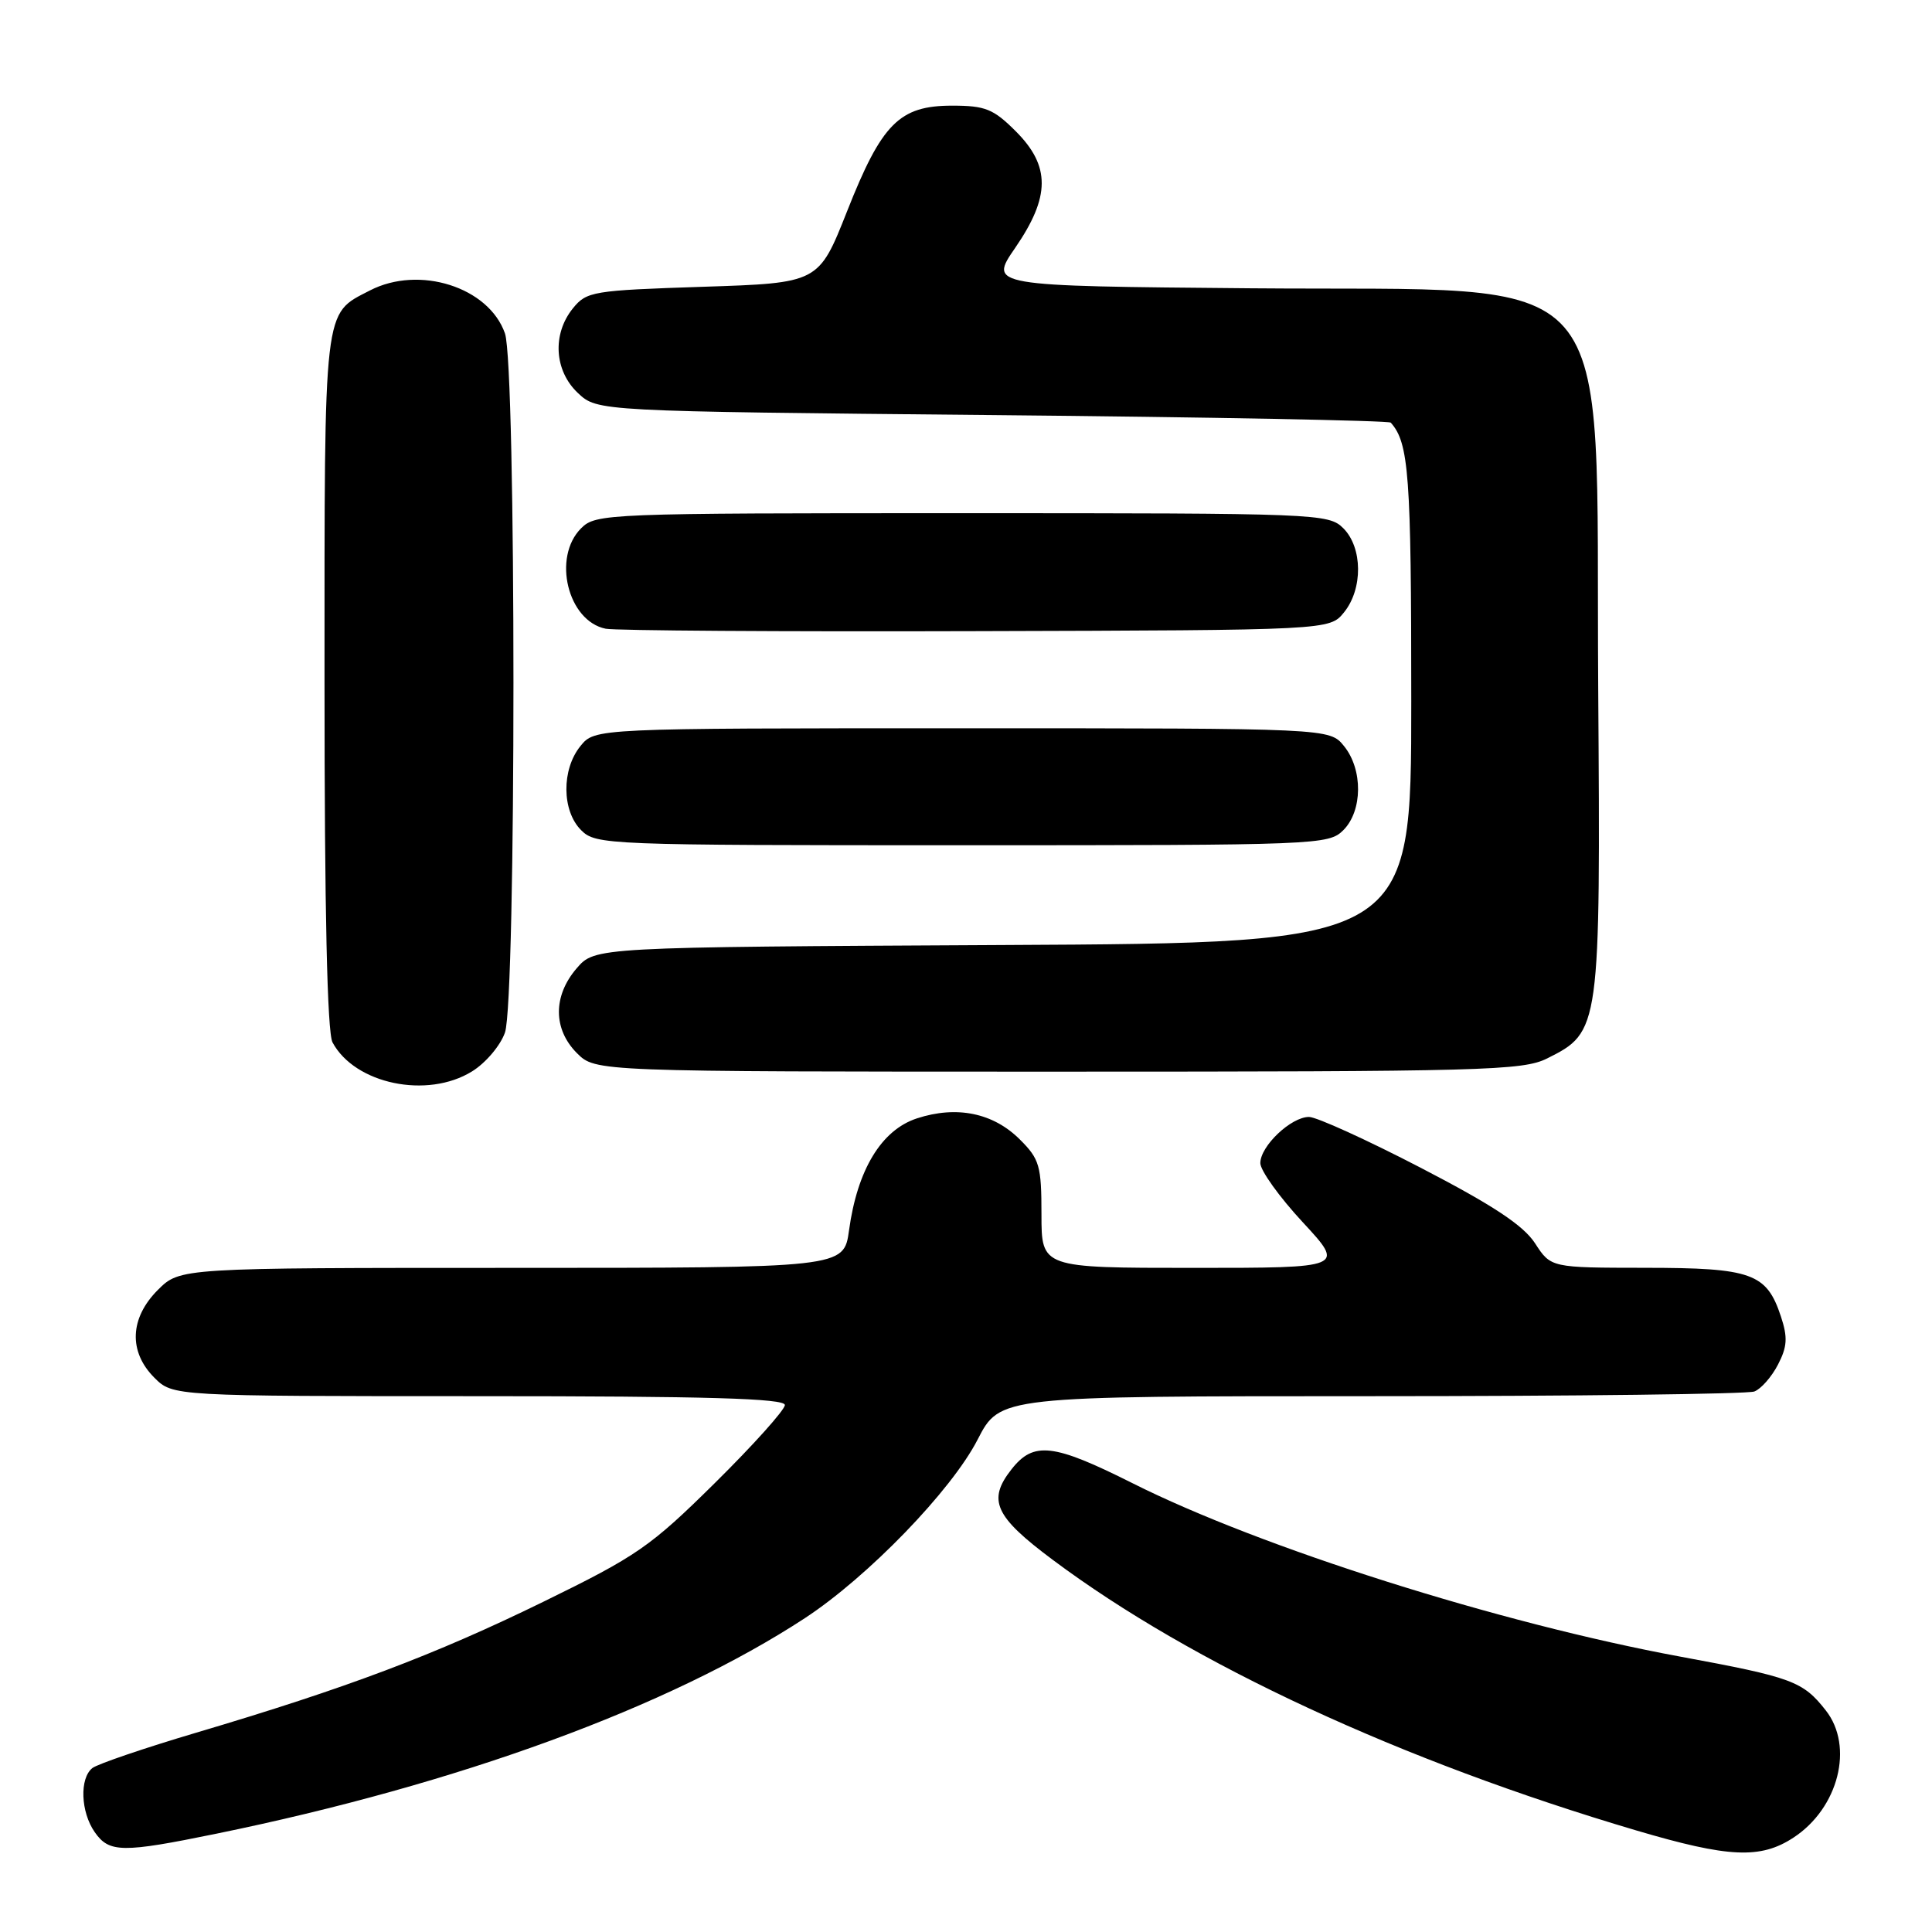 <?xml version="1.0" encoding="UTF-8" standalone="no"?>
<!DOCTYPE svg PUBLIC "-//W3C//DTD SVG 1.1//EN" "http://www.w3.org/Graphics/SVG/1.1/DTD/svg11.dtd" >
<svg xmlns="http://www.w3.org/2000/svg" xmlns:xlink="http://www.w3.org/1999/xlink" version="1.1" viewBox="0 0 256 256">
 <g >
 <path fill="currentColor"
d=" M 237.65 243.49 C 243.62 239.58 245.69 231.41 241.92 226.63 C 238.89 222.77 237.48 222.25 222.64 219.51 C 198.70 215.09 167.08 205.08 150.08 196.54 C 139.56 191.26 136.96 190.96 134.03 194.69 C 130.81 198.78 131.79 200.94 139.50 206.69 C 157.99 220.51 185.62 233.32 216.84 242.55 C 229.06 246.16 233.28 246.36 237.65 243.49 Z  M 28.64 242.98 C 60.77 236.40 88.67 226.18 106.64 214.42 C 114.99 208.95 126.07 197.51 129.54 190.75 C 132.50 185.00 132.50 185.00 181.67 185.00 C 208.71 185.00 231.56 184.72 232.46 184.38 C 233.35 184.04 234.76 182.43 235.59 180.82 C 236.82 178.45 236.90 177.21 235.98 174.44 C 234.09 168.71 232.12 168.00 218.03 167.99 C 205.50 167.98 205.50 167.98 203.40 164.74 C 201.85 162.36 197.84 159.71 188.28 154.75 C 181.13 151.04 174.45 148.00 173.45 148.00 C 171.07 148.00 167.00 151.86 167.00 154.12 C 167.00 155.09 169.52 158.61 172.61 161.94 C 178.22 168.00 178.22 168.00 158.11 168.00 C 138.00 168.00 138.00 168.00 138.00 160.92 C 138.00 154.48 137.75 153.59 135.15 151.00 C 131.62 147.46 126.76 146.47 121.50 148.19 C 116.79 149.73 113.60 154.99 112.50 163.03 C 111.81 168.00 111.81 168.00 67.83 168.00 C 23.85 168.00 23.85 168.00 20.92 170.92 C 17.19 174.65 17.01 179.10 20.45 182.55 C 22.91 185.00 22.91 185.00 63.45 185.00 C 93.72 185.00 104.00 185.30 104.00 186.17 C 104.00 186.81 99.83 191.46 94.73 196.50 C 86.18 204.95 84.42 206.17 71.98 212.25 C 57.56 219.30 45.96 223.67 26.00 229.59 C 19.12 231.63 12.94 233.74 12.25 234.27 C 10.52 235.62 10.68 240.10 12.56 242.78 C 14.47 245.51 16.19 245.53 28.64 242.98 Z  M 62.54 141.97 C 64.35 140.86 66.31 138.54 66.91 136.82 C 68.41 132.51 68.41 48.49 66.91 44.18 C 64.77 38.04 55.55 35.11 49.01 38.49 C 42.81 41.70 43.00 40.03 43.00 90.29 C 43.00 120.77 43.36 136.80 44.06 138.12 C 47.02 143.64 56.61 145.64 62.54 141.97 Z  M 205.00 140.25 C 212.04 136.73 212.08 136.45 211.77 91.00 C 211.39 33.93 215.48 38.63 165.77 38.20 C 131.03 37.90 131.03 37.90 134.52 32.84 C 139.18 26.06 139.20 22.00 134.60 17.40 C 131.63 14.43 130.56 14.00 126.16 14.00 C 119.17 14.00 116.84 16.35 112.24 28.00 C 108.48 37.50 108.48 37.50 93.15 38.00 C 78.54 38.48 77.73 38.61 75.91 40.86 C 73.15 44.27 73.44 49.13 76.58 52.08 C 79.16 54.50 79.16 54.50 131.50 55.00 C 160.28 55.27 184.04 55.73 184.28 56.00 C 186.69 58.69 187.00 62.93 187.00 92.91 C 187.00 124.95 187.00 124.95 132.91 125.22 C 78.83 125.50 78.83 125.50 76.41 128.31 C 73.26 131.97 73.28 136.37 76.45 139.55 C 78.91 142.00 78.91 142.00 140.20 142.00 C 196.56 142.00 201.78 141.86 205.00 140.25 Z  M 178.00 110.00 C 180.56 107.44 180.61 101.97 178.09 98.86 C 176.18 96.50 176.18 96.50 127.50 96.50 C 78.82 96.50 78.82 96.50 76.91 98.86 C 74.39 101.97 74.44 107.44 77.00 110.00 C 78.95 111.95 80.33 112.00 127.50 112.00 C 174.67 112.00 176.05 111.95 178.00 110.00 Z  M 178.09 81.14 C 180.61 78.03 180.56 72.56 178.00 70.00 C 176.05 68.05 174.67 68.00 127.50 68.00 C 80.33 68.00 78.95 68.05 77.00 70.00 C 73.16 73.84 75.23 82.30 80.26 83.31 C 81.49 83.56 103.58 83.71 129.34 83.63 C 176.18 83.50 176.18 83.50 178.09 81.14 Z "/>
</g>
</svg>